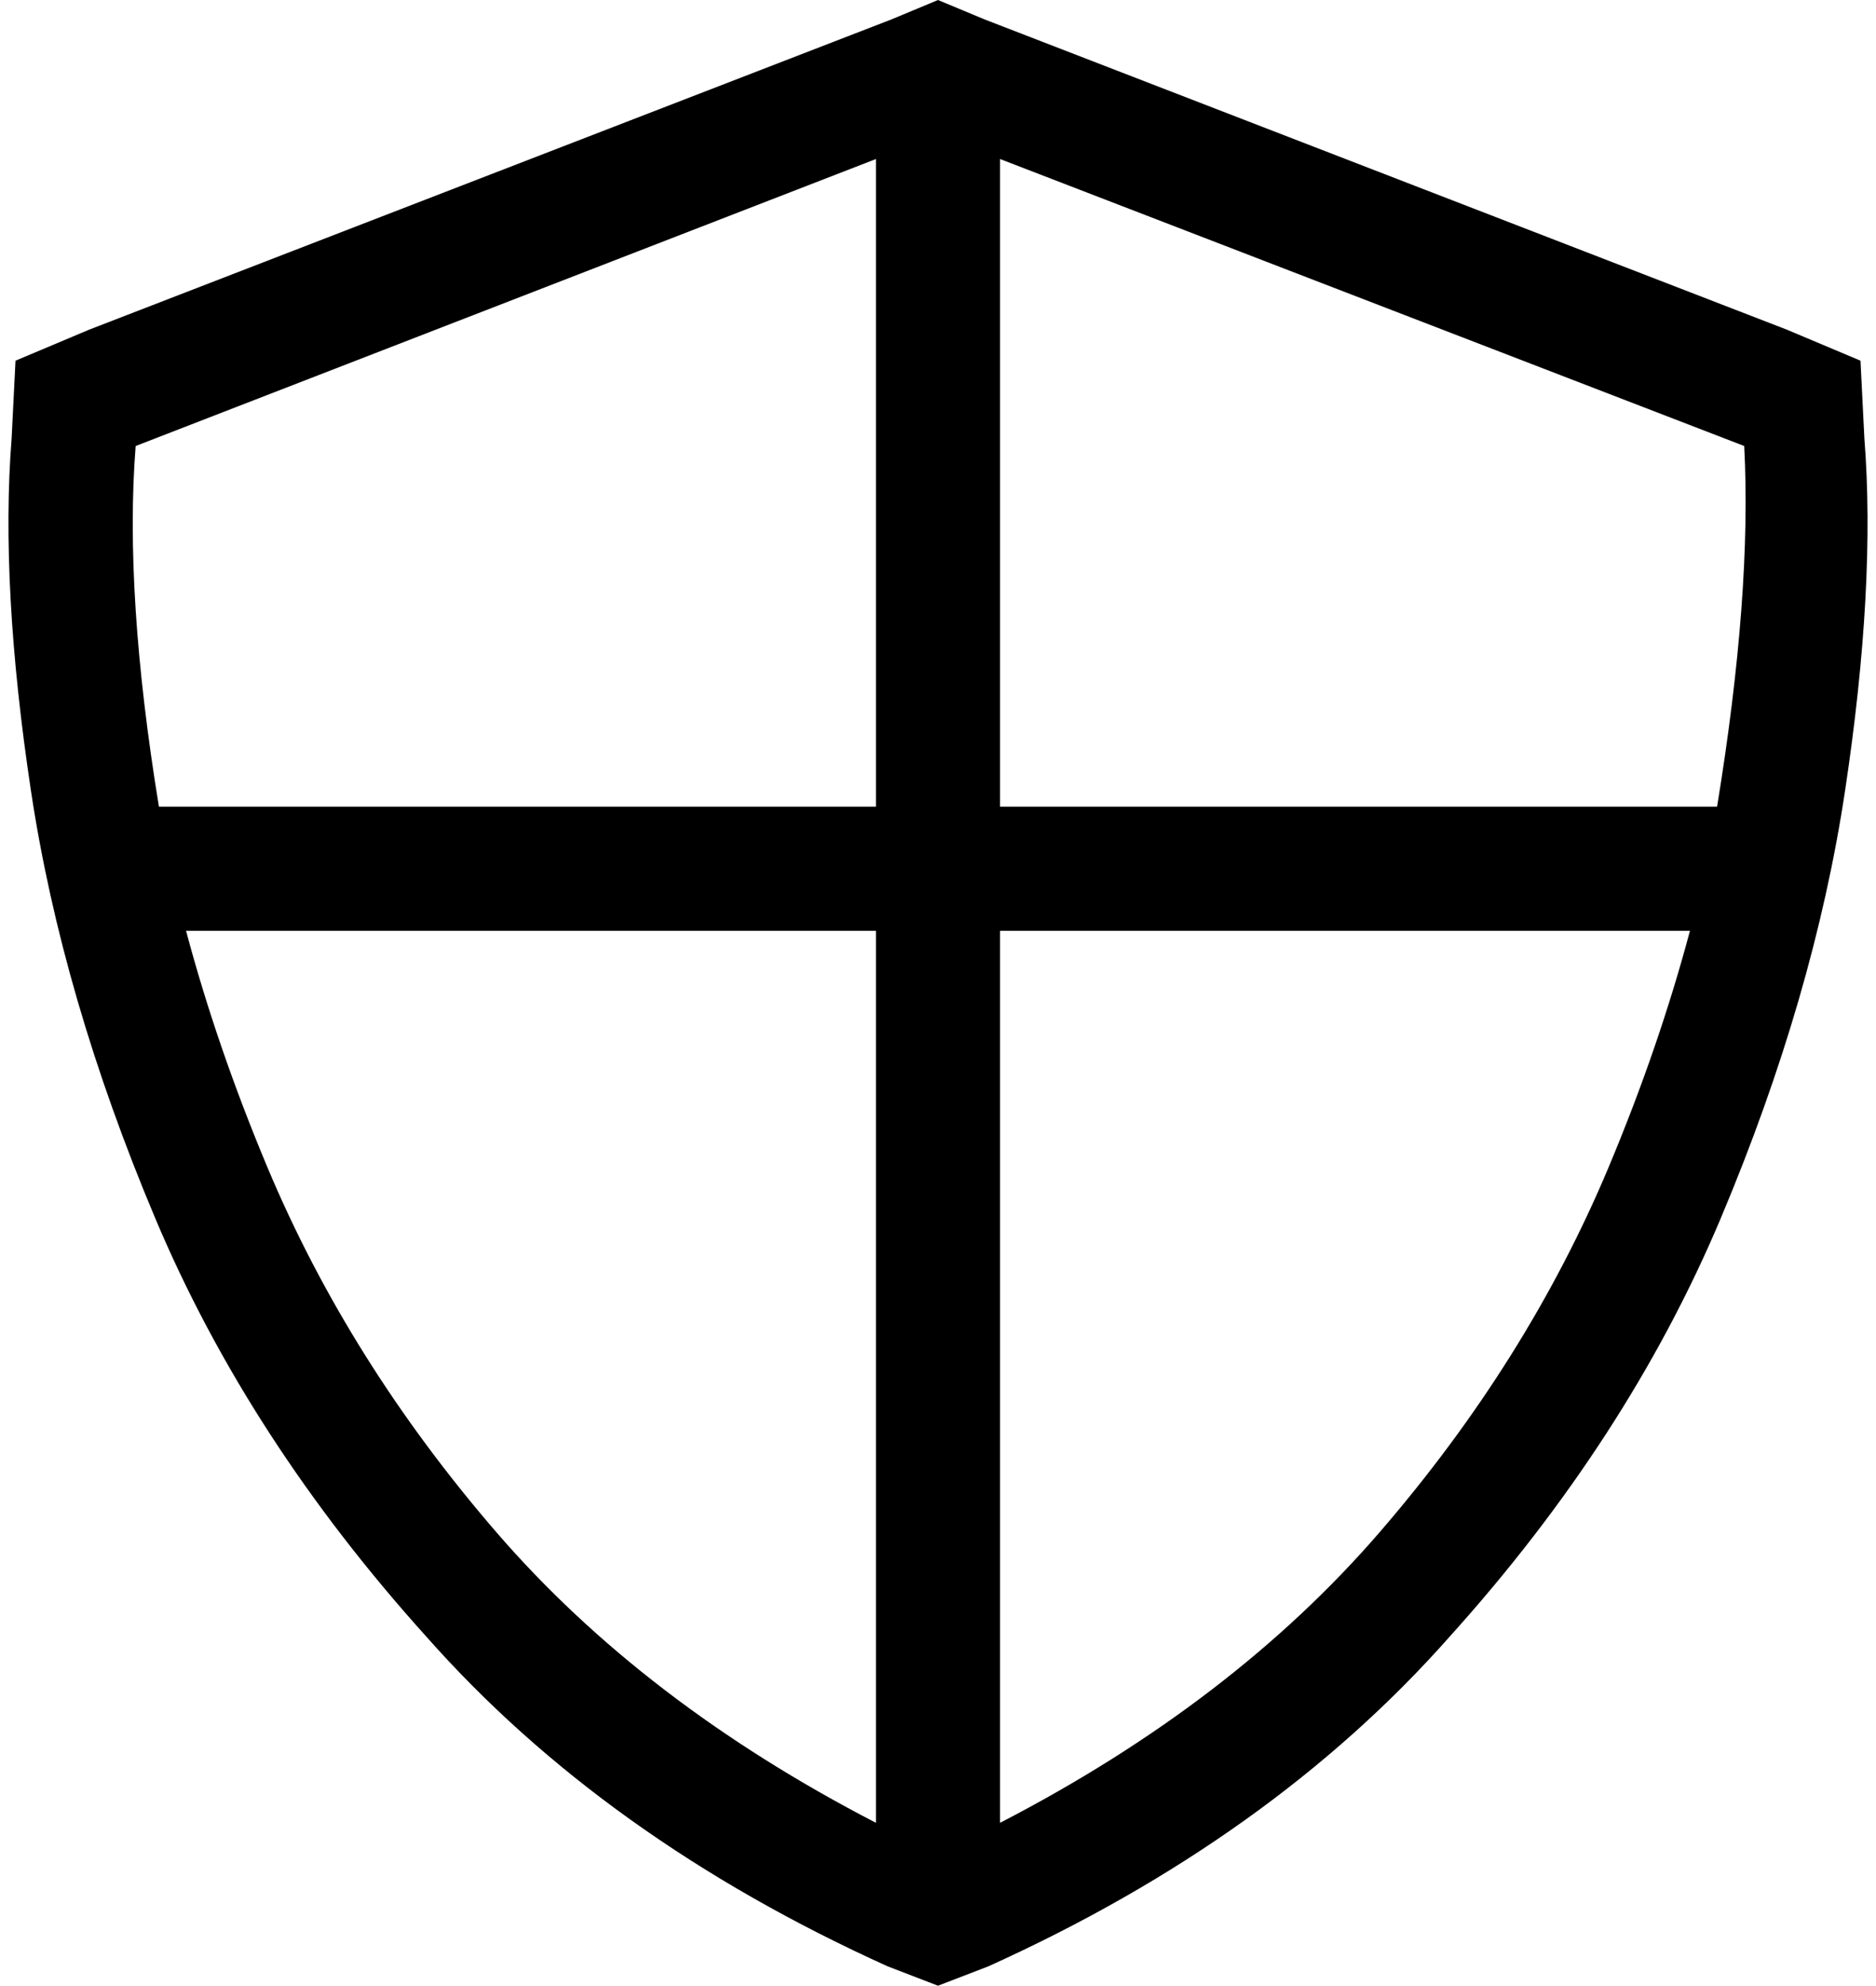 <svg xmlns="http://www.w3.org/2000/svg" viewBox="0 0 484 512">
  <path d="M 226 41 L 226 208 L 226 41 L 226 208 L 41 208 L 41 208 Q 32 153 35 115 L 226 41 L 226 41 Z M 48 240 L 226 240 L 48 240 L 226 240 L 226 470 L 226 470 Q 166 439 128 395 Q 90 351 69 301 Q 56 270 48 240 L 48 240 Z M 258 470 L 258 240 L 258 470 L 258 240 L 436 240 L 436 240 Q 428 270 415 301 Q 394 351 356 395 Q 318 439 258 470 L 258 470 Z M 443 208 L 258 208 L 443 208 L 258 208 L 258 41 L 258 41 L 450 115 L 450 115 Q 452 153 443 208 L 443 208 Z M 481 113 L 480 93 L 481 113 L 480 93 L 461 85 L 461 85 L 254 5 L 254 5 L 242 0 L 242 0 L 230 5 L 230 5 L 23 85 L 23 85 L 4 93 L 4 93 L 3 113 L 3 113 Q 0 151 8 204 Q 16 257 40 314 Q 64 371 110 422 Q 156 474 229 507 L 242 512 L 242 512 L 255 507 L 255 507 Q 328 474 374 422 Q 420 371 444 314 Q 468 257 476 204 Q 484 151 481 113 L 481 113 Z" />
</svg>